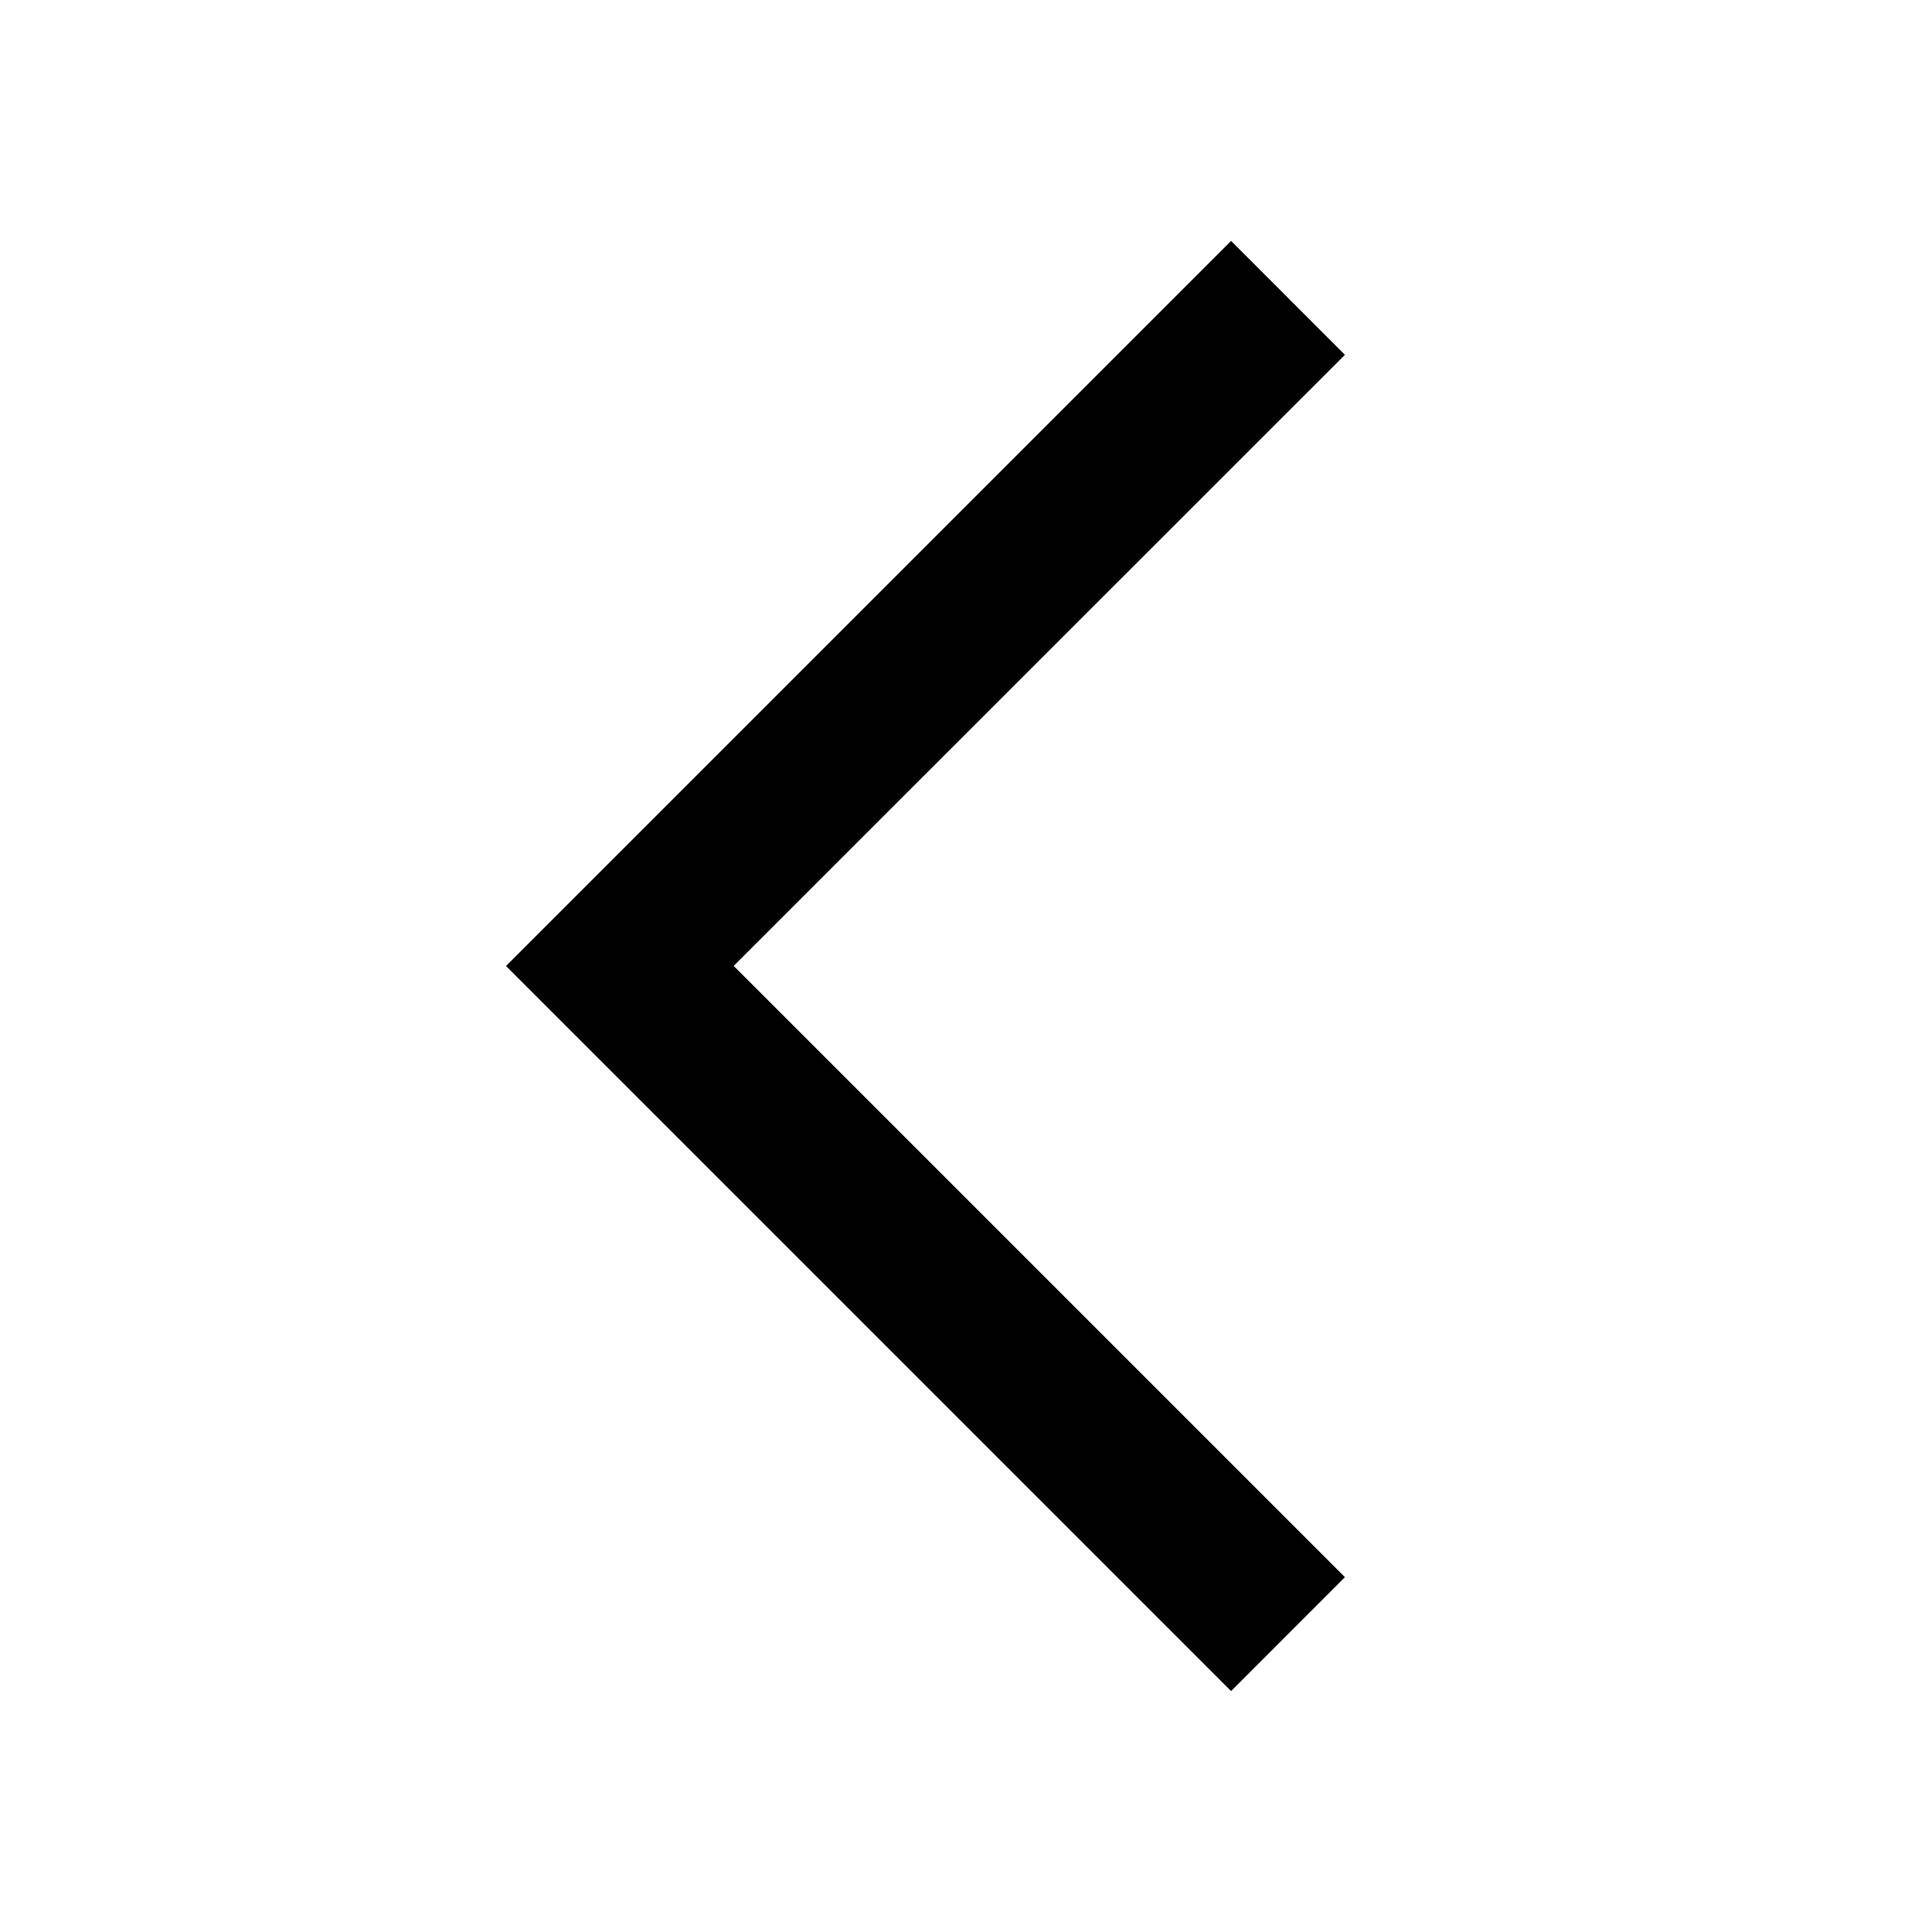 <svg width="24" height="24" viewBox="0 0 24 24" fill="none" xmlns="http://www.w3.org/2000/svg">
<path fill-rule="evenodd" clip-rule="evenodd" d="M16.707 4.408L15.293 2.993L6.286 12L7.418 13.132L15.293 21.007L16.707 19.592L9.114 11.999L16.707 4.408Z" fill="currentColor"/>
</svg>
